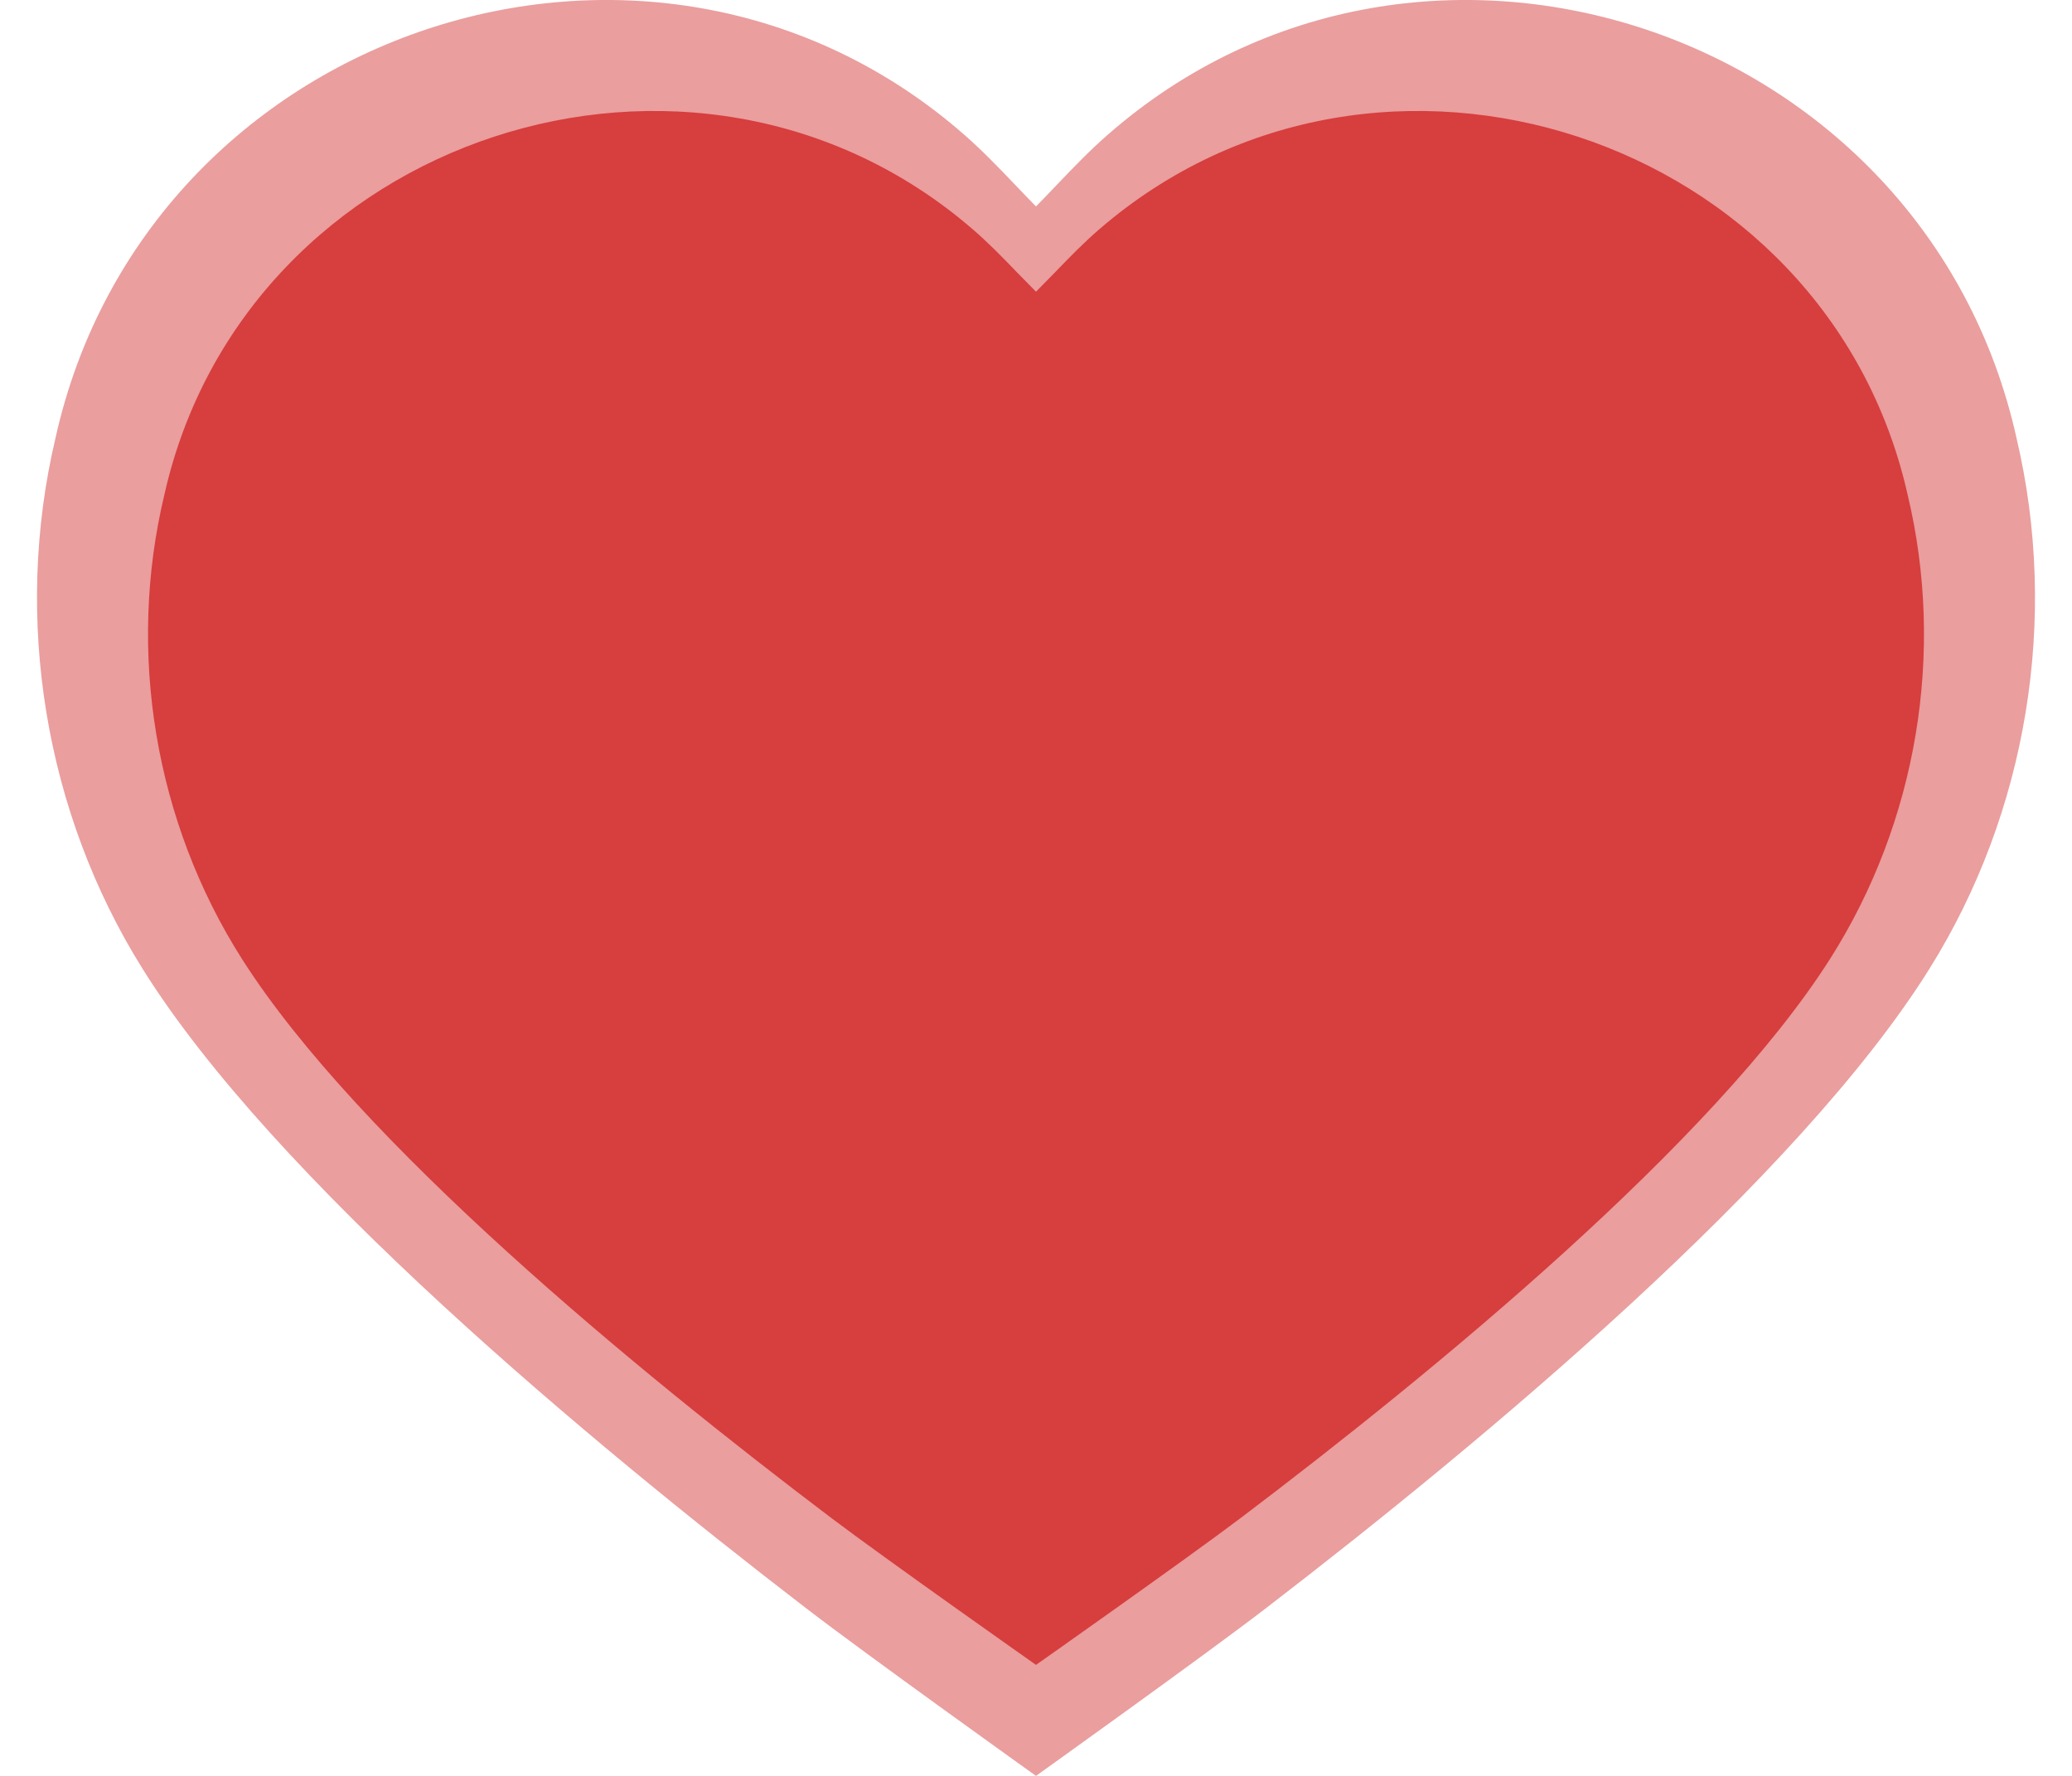 <svg width="28" height="24" viewBox="0 0 18 16" fill="none" xmlns="http://www.w3.org/2000/svg">
<path d="M11.077 14.485C13.038 12.978 15.868 10.618 17.048 8.73C17.93 7.32 18.217 5.573 17.834 3.949C17.013 0.248 12.472 -1.264 9.644 1.216C9.485 1.355 9.338 1.508 9.187 1.666C9.126 1.73 9.064 1.795 9 1.86C8.936 1.795 8.874 1.73 8.813 1.666C8.662 1.508 8.515 1.355 8.356 1.216C5.528 -1.264 0.987 0.248 0.166 3.949C-0.217 5.573 0.07 7.32 0.952 8.73C2.132 10.618 4.962 12.978 6.923 14.485C7.469 14.906 9 16 9 16C9 16 10.531 14.906 11.077 14.485Z" fill="#D73E3E" fill-opacity="0.5"/>
<path d="M10.846 13.675C12.59 12.356 15.105 10.29 16.154 8.639C16.938 7.405 17.193 5.876 16.852 4.455C16.123 1.217 12.086 -0.106 9.572 2.064C9.431 2.185 9.3 2.32 9.167 2.458C9.112 2.514 9.057 2.571 9 2.628C8.943 2.571 8.888 2.514 8.833 2.458C8.7 2.32 8.569 2.185 8.428 2.064C5.913 -0.106 1.877 1.217 1.148 4.455C0.807 5.876 1.062 7.405 1.846 8.639C2.895 10.29 5.41 12.356 7.154 13.675C7.639 14.042 9 15 9 15C9 15 10.361 14.042 10.846 13.675Z" fill="#D73E3E"/>
</svg>
